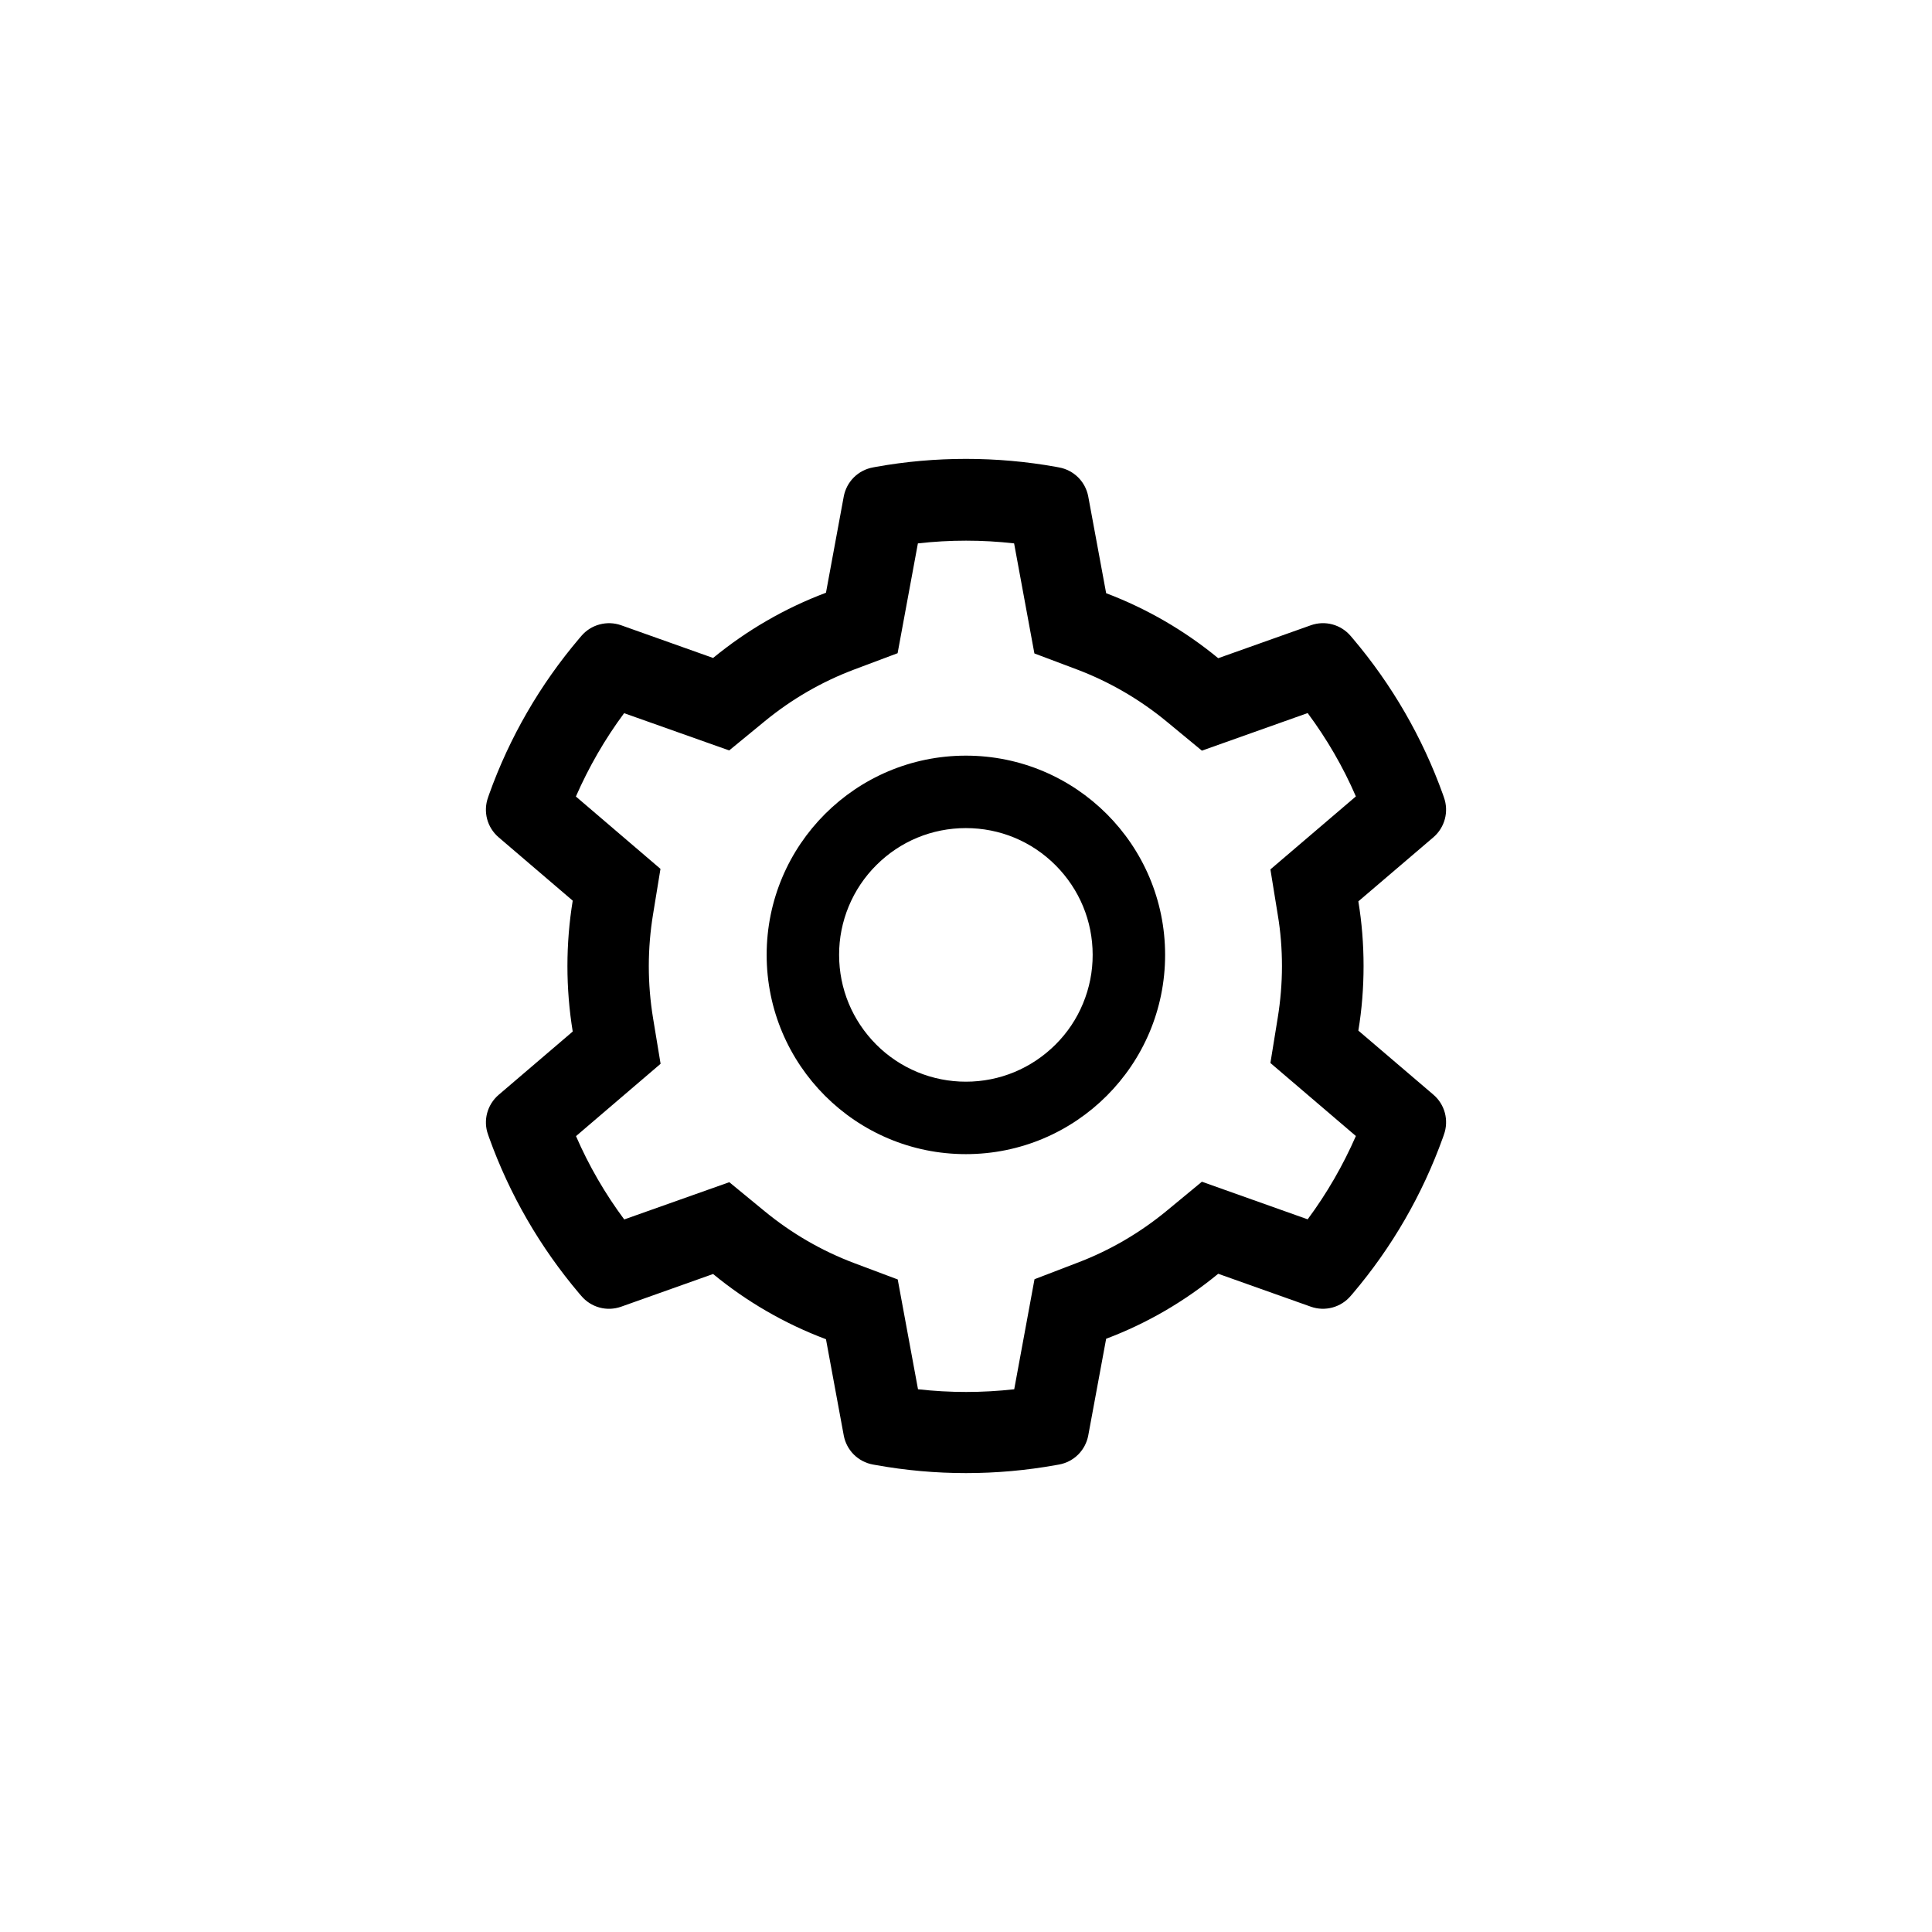 <svg width="50" height="50" viewBox="0 0 50 50" fill="none" xmlns="http://www.w3.org/2000/svg">
<path d="M12.903 28.336L14.822 26.696C14.731 26.139 14.685 25.571 14.685 25.002C14.685 24.434 14.731 23.866 14.822 23.309L12.903 21.668C12.759 21.544 12.655 21.38 12.606 21.195C12.558 21.011 12.566 20.816 12.631 20.637L12.657 20.561C13.185 19.084 13.977 17.716 14.992 16.521L15.045 16.459C15.168 16.314 15.332 16.21 15.516 16.161C15.7 16.111 15.894 16.118 16.073 16.181L18.455 17.028C19.334 16.307 20.315 15.739 21.376 15.34L21.836 12.85C21.871 12.663 21.962 12.49 22.096 12.356C22.232 12.221 22.404 12.131 22.592 12.097L22.671 12.082C24.197 11.807 25.803 11.807 27.329 12.082L27.408 12.097C27.596 12.131 27.768 12.221 27.904 12.356C28.038 12.49 28.129 12.663 28.164 12.85L28.627 15.352C29.679 15.751 30.659 16.319 31.527 17.034L33.927 16.181C34.106 16.118 34.301 16.11 34.484 16.16C34.668 16.21 34.832 16.314 34.955 16.459L35.008 16.521C36.022 17.717 36.813 19.085 37.343 20.561L37.369 20.637C37.501 21.003 37.393 21.413 37.097 21.668L35.154 23.327C35.245 23.877 35.289 24.44 35.289 24.999C35.289 25.562 35.245 26.125 35.154 26.672L37.097 28.331C37.241 28.454 37.345 28.619 37.394 28.804C37.442 28.988 37.434 29.183 37.369 29.362L37.343 29.438C36.812 30.915 36.027 32.277 35.008 33.478L34.955 33.539C34.832 33.684 34.668 33.788 34.484 33.838C34.3 33.888 34.106 33.881 33.927 33.818L31.527 32.965C30.654 33.683 29.679 34.251 28.627 34.647L28.164 37.149C28.129 37.336 28.038 37.509 27.904 37.643C27.768 37.778 27.596 37.868 27.408 37.902L27.329 37.916C25.789 38.193 24.211 38.193 22.671 37.916L22.592 37.902C22.404 37.868 22.232 37.778 22.096 37.643C21.962 37.509 21.871 37.336 21.836 37.149L21.376 34.659C20.316 34.261 19.329 33.691 18.455 32.971L16.073 33.818C15.894 33.881 15.699 33.889 15.516 33.839C15.332 33.789 15.168 33.685 15.045 33.539L14.992 33.478C13.973 32.274 13.188 30.915 12.657 29.438L12.631 29.362C12.499 29.001 12.607 28.591 12.903 28.336ZM16.902 23.655C16.829 24.097 16.791 24.551 16.791 25.005C16.791 25.459 16.829 25.913 16.902 26.356L17.096 27.531L14.907 29.403C15.239 30.167 15.658 30.891 16.155 31.559L18.874 30.595L19.794 31.351C20.494 31.925 21.273 32.376 22.117 32.693L23.233 33.112L23.758 35.954C24.585 36.047 25.421 36.047 26.248 35.954L26.773 33.106L27.88 32.681C28.715 32.365 29.491 31.913 30.186 31.342L31.105 30.583L33.842 31.556C34.34 30.885 34.756 30.162 35.09 29.4L32.878 27.51L33.068 26.338C33.139 25.902 33.177 25.451 33.177 25.005C33.177 24.557 33.142 24.109 33.068 23.672L32.878 22.5L35.09 20.611C34.759 19.846 34.34 19.125 33.842 18.454L31.105 19.427L30.186 18.668C29.491 18.097 28.715 17.646 27.88 17.329L26.77 16.911L26.245 14.063C25.422 13.969 24.581 13.969 23.755 14.063L23.23 16.905L22.114 17.324C21.273 17.64 20.491 18.091 19.791 18.666L18.871 19.421L16.152 18.457C15.654 19.128 15.238 19.852 14.904 20.614L17.093 22.486L16.902 23.655ZM24.997 19.556C27.845 19.556 30.153 21.865 30.153 24.712C30.153 27.56 27.845 29.869 24.997 29.869C22.149 29.869 19.841 27.56 19.841 24.712C19.841 21.865 22.149 19.556 24.997 19.556ZM22.677 27.033C22.981 27.338 23.343 27.58 23.741 27.745C24.139 27.91 24.566 27.994 24.997 27.994C25.873 27.994 26.696 27.651 27.317 27.033C27.623 26.728 27.865 26.367 28.029 25.968C28.194 25.57 28.279 25.143 28.278 24.712C28.278 23.836 27.936 23.013 27.317 22.392C26.696 21.771 25.873 21.431 24.997 21.431C24.121 21.431 23.298 21.771 22.677 22.392C22.372 22.696 22.13 23.058 21.965 23.456C21.8 23.854 21.715 24.281 21.716 24.712C21.716 25.588 22.059 26.412 22.677 27.033Z" fill="black"/>
</svg>
